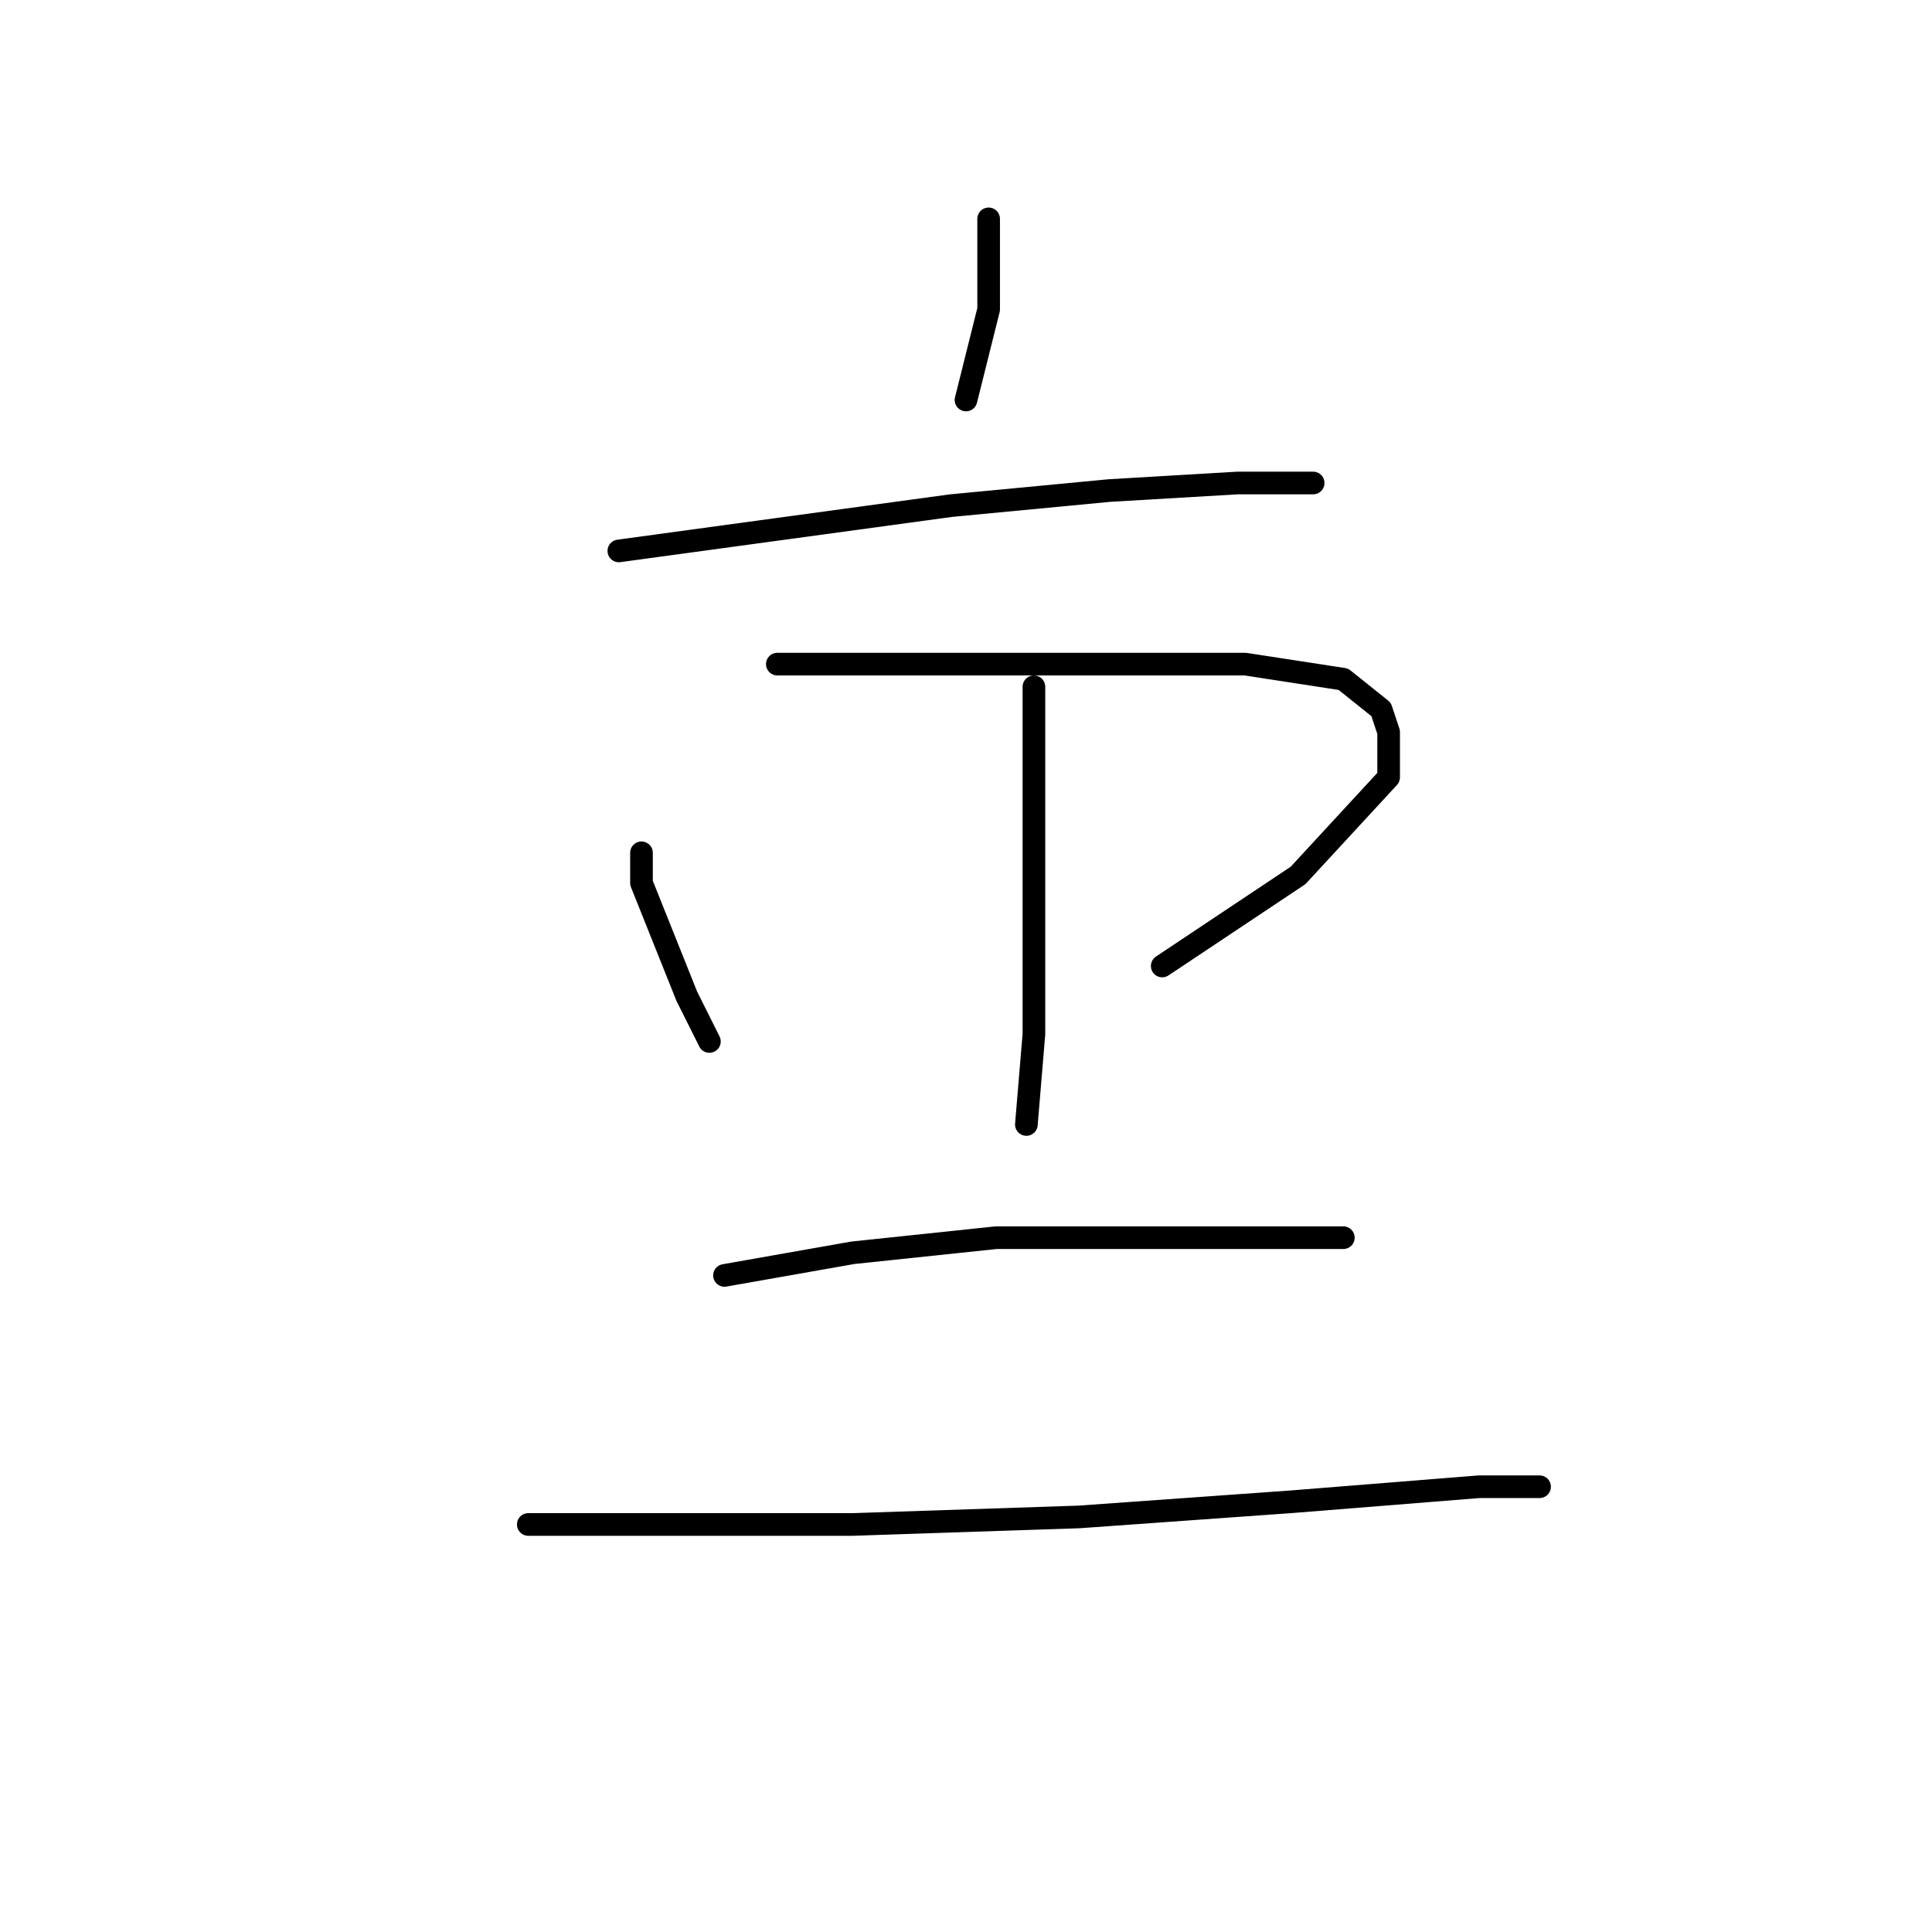 <?xml version="1.0" standalone="no"?>
    <svg width="256" height="256" xmlns="http://www.w3.org/2000/svg" version="1.1">
    <polyline stroke="black" stroke-width="3" stroke-linecap="round" fill="transparent" stroke-linejoin="round" points="131 29 131 41 128 53 128 53 " />
        <polyline stroke="black" stroke-width="3" stroke-linecap="round" fill="transparent" stroke-linejoin="round" points="82 73 104 70 126 67 147 65 164 64 174 64 174 64 " />
        <polyline stroke="black" stroke-width="3" stroke-linecap="round" fill="transparent" stroke-linejoin="round" points="85 113 85 117 91 132 94 138 94 138 " />
        <polyline stroke="black" stroke-width="3" stroke-linecap="round" fill="transparent" stroke-linejoin="round" points="103 88 124 88 146 88 165 88 178 90 183 94 184 97 184 103 172 116 154 128 154 128 " />
        <polyline stroke="black" stroke-width="3" stroke-linecap="round" fill="transparent" stroke-linejoin="round" points="137 91 137 111 137 137 136 149 136 149 " />
        <polyline stroke="black" stroke-width="3" stroke-linecap="round" fill="transparent" stroke-linejoin="round" points="96 169 113 166 132 164 141 164 160 164 178 164 178 164 " />
        <polyline stroke="black" stroke-width="3" stroke-linecap="round" fill="transparent" stroke-linejoin="round" points="70 202 85 202 113 202 143 201 171 199 196 197 204 197 204 197 " />
        </svg>